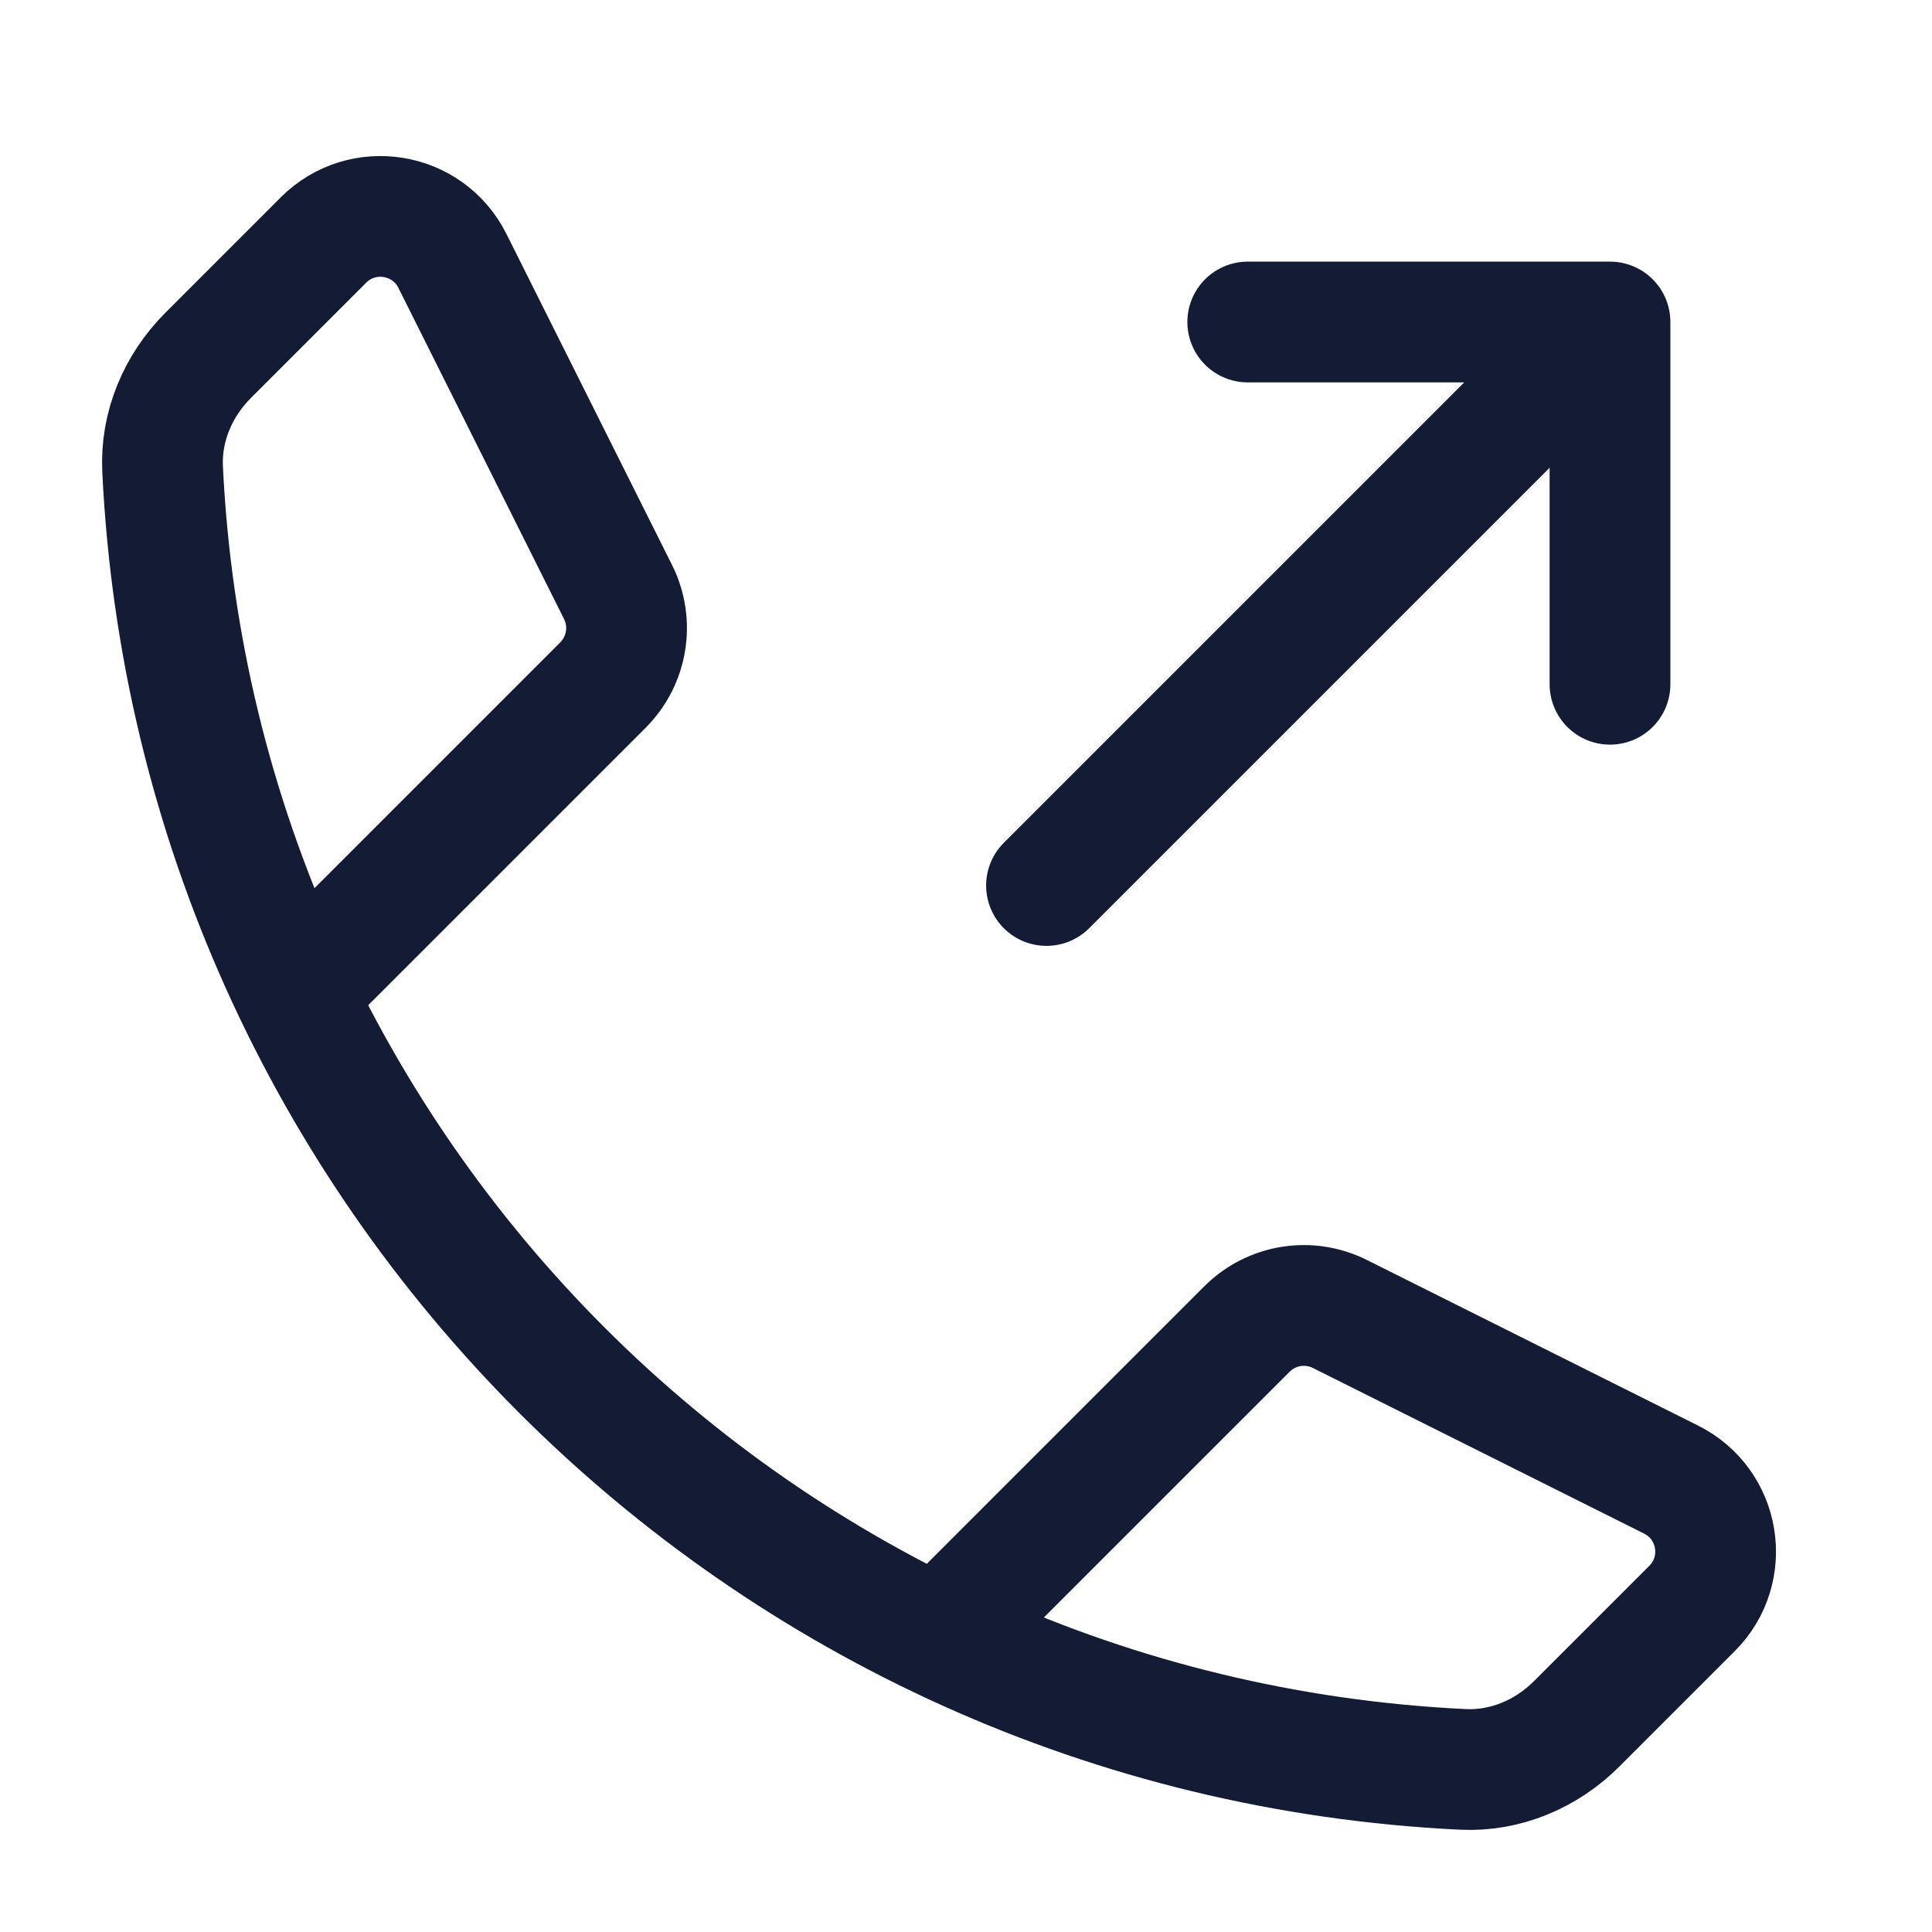 <svg width="24" height="24" viewBox="0 0 24 24" fill="none" xmlns="http://www.w3.org/2000/svg">
<path d="M20 8.5V4H15.5M13 11L19.594 4.406" stroke="#141B34" stroke-width="1.5" stroke-linecap="round" stroke-linejoin="round"/>
<path d="M4 12L7.49 8.51C7.795 8.205 7.87 7.74 7.678 7.355L5.62 3.241C5.315 2.631 4.502 2.499 4.019 2.981L2.586 4.414C2.211 4.789 1.994 5.299 2.02 5.829C2.439 14.558 9.442 21.561 18.172 21.98C18.701 22.006 19.211 21.789 19.586 21.414L21.019 19.981C21.502 19.498 21.369 18.685 20.759 18.38L16.645 16.323C16.26 16.13 15.795 16.205 15.49 16.51L12 20" stroke="#141B34" stroke-width="1.5" stroke-linecap="round" stroke-linejoin="round"/>
</svg>
